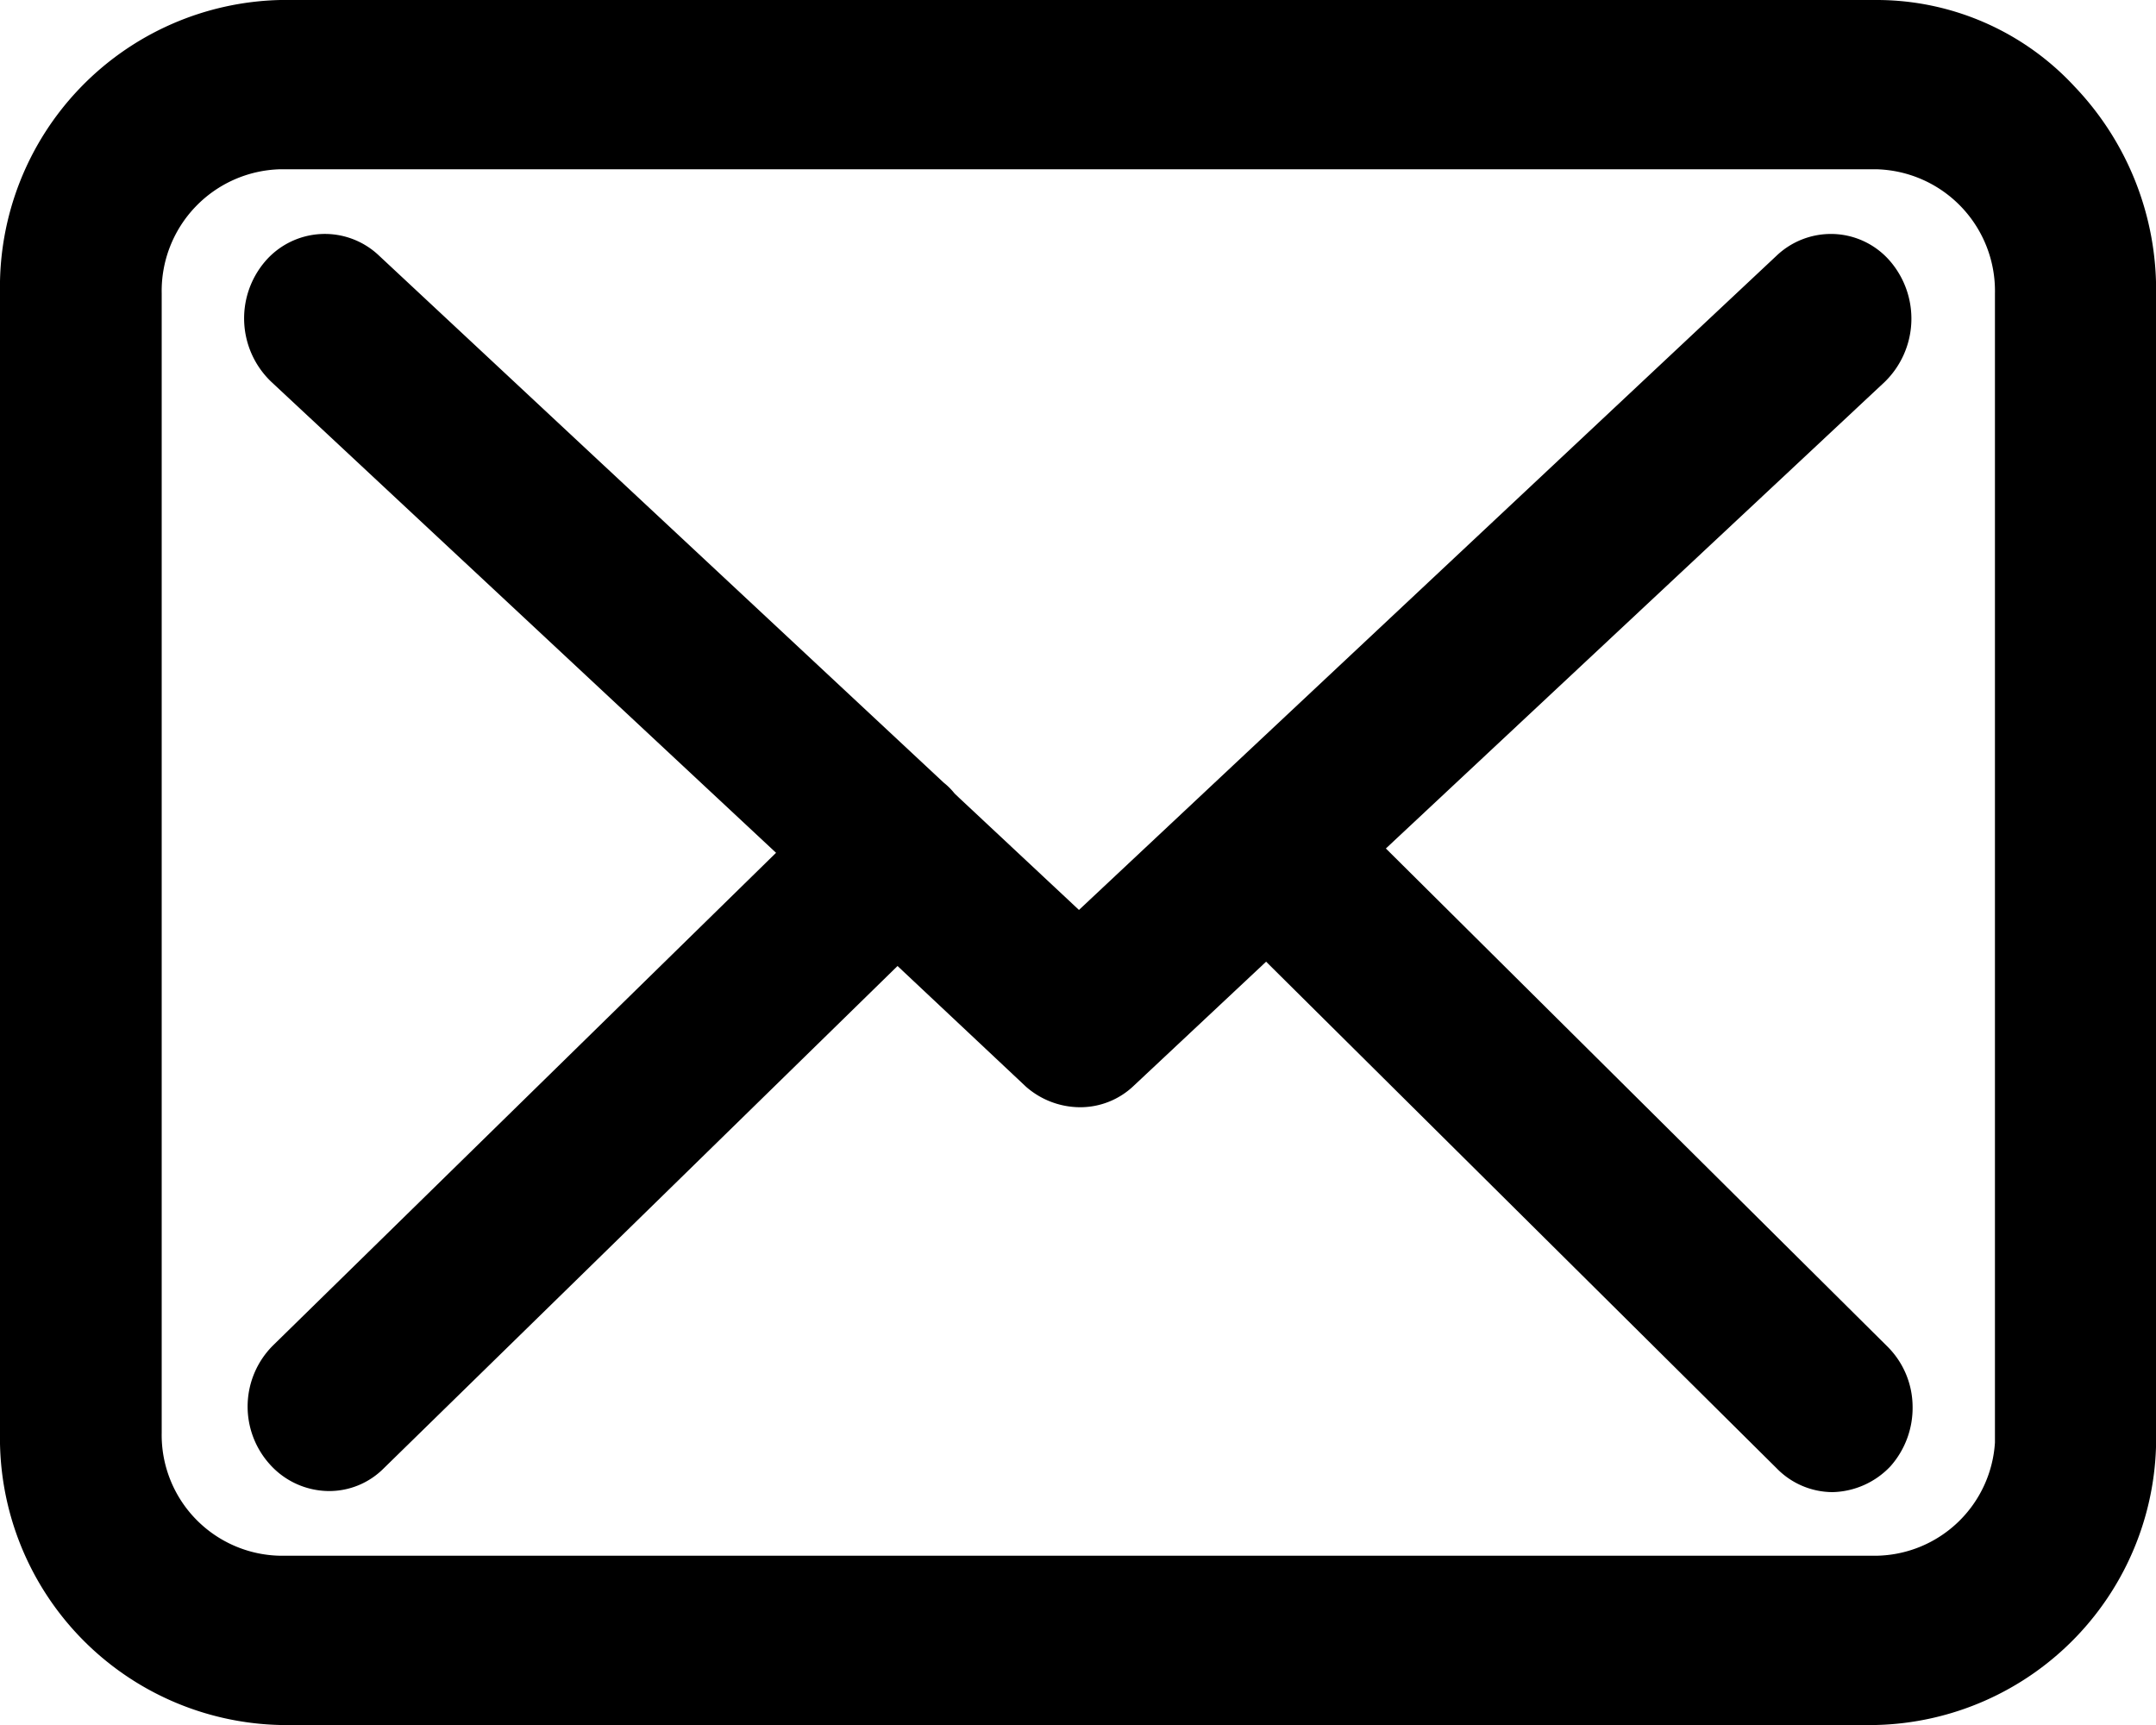 <svg xmlns="http://www.w3.org/2000/svg" width="100" height="80" viewBox="0 0 20 16">
  <path  d="M610.6,5906a2.662,2.662,0,0,1-2.6-2.71v-10.58a2.662,2.662,0,0,1,2.6-2.71h14.806a2.5,2.5,0,0,1,1.836.8,2.731,2.731,0,0,1,.759,1.92v10.57a2.662,2.662,0,0,1-2.6,2.71H610.6Zm0-14.43a1.129,1.129,0,0,0-1.1,1.15v10.57a1.12,1.12,0,0,0,1.1,1.14h14.806a1.12,1.12,0,0,0,1.1-1.05v-10.66a1.129,1.129,0,0,0-1.1-1.15H610.6Zm14.4,12.27a0.727,0.727,0,0,1-.518-0.22l-4.737-4.7-1.227,1.15a0.718,0.718,0,0,1-.5.2,0.764,0.764,0,0,1-.5-0.19l-1.192-1.12-4.767,4.66a0.713,0.713,0,0,1-.511.21,0.741,0.741,0,0,1-.547-0.25,0.8,0.8,0,0,1,.031-1.1l4.667-4.57-4.684-4.37a0.813,0.813,0,0,1-.06-1.11,0.729,0.729,0,0,1,1.06-.06l5.24,4.89a0.612,0.612,0,0,1,.1.1l0.042,0.04,1.112,1.04,6.473-6.07a0.732,0.732,0,0,1,.5-0.2,0.724,0.724,0,0,1,.558.26,0.819,0.819,0,0,1-.054,1.11l-4.63,4.33,4.653,4.62a0.791,0.791,0,0,1,.233.55,0.816,0.816,0,0,1-.205.56A0.762,0.762,0,0,1,625,5903.84Z" transform="translate(-608 -5890)"/>
</svg>
